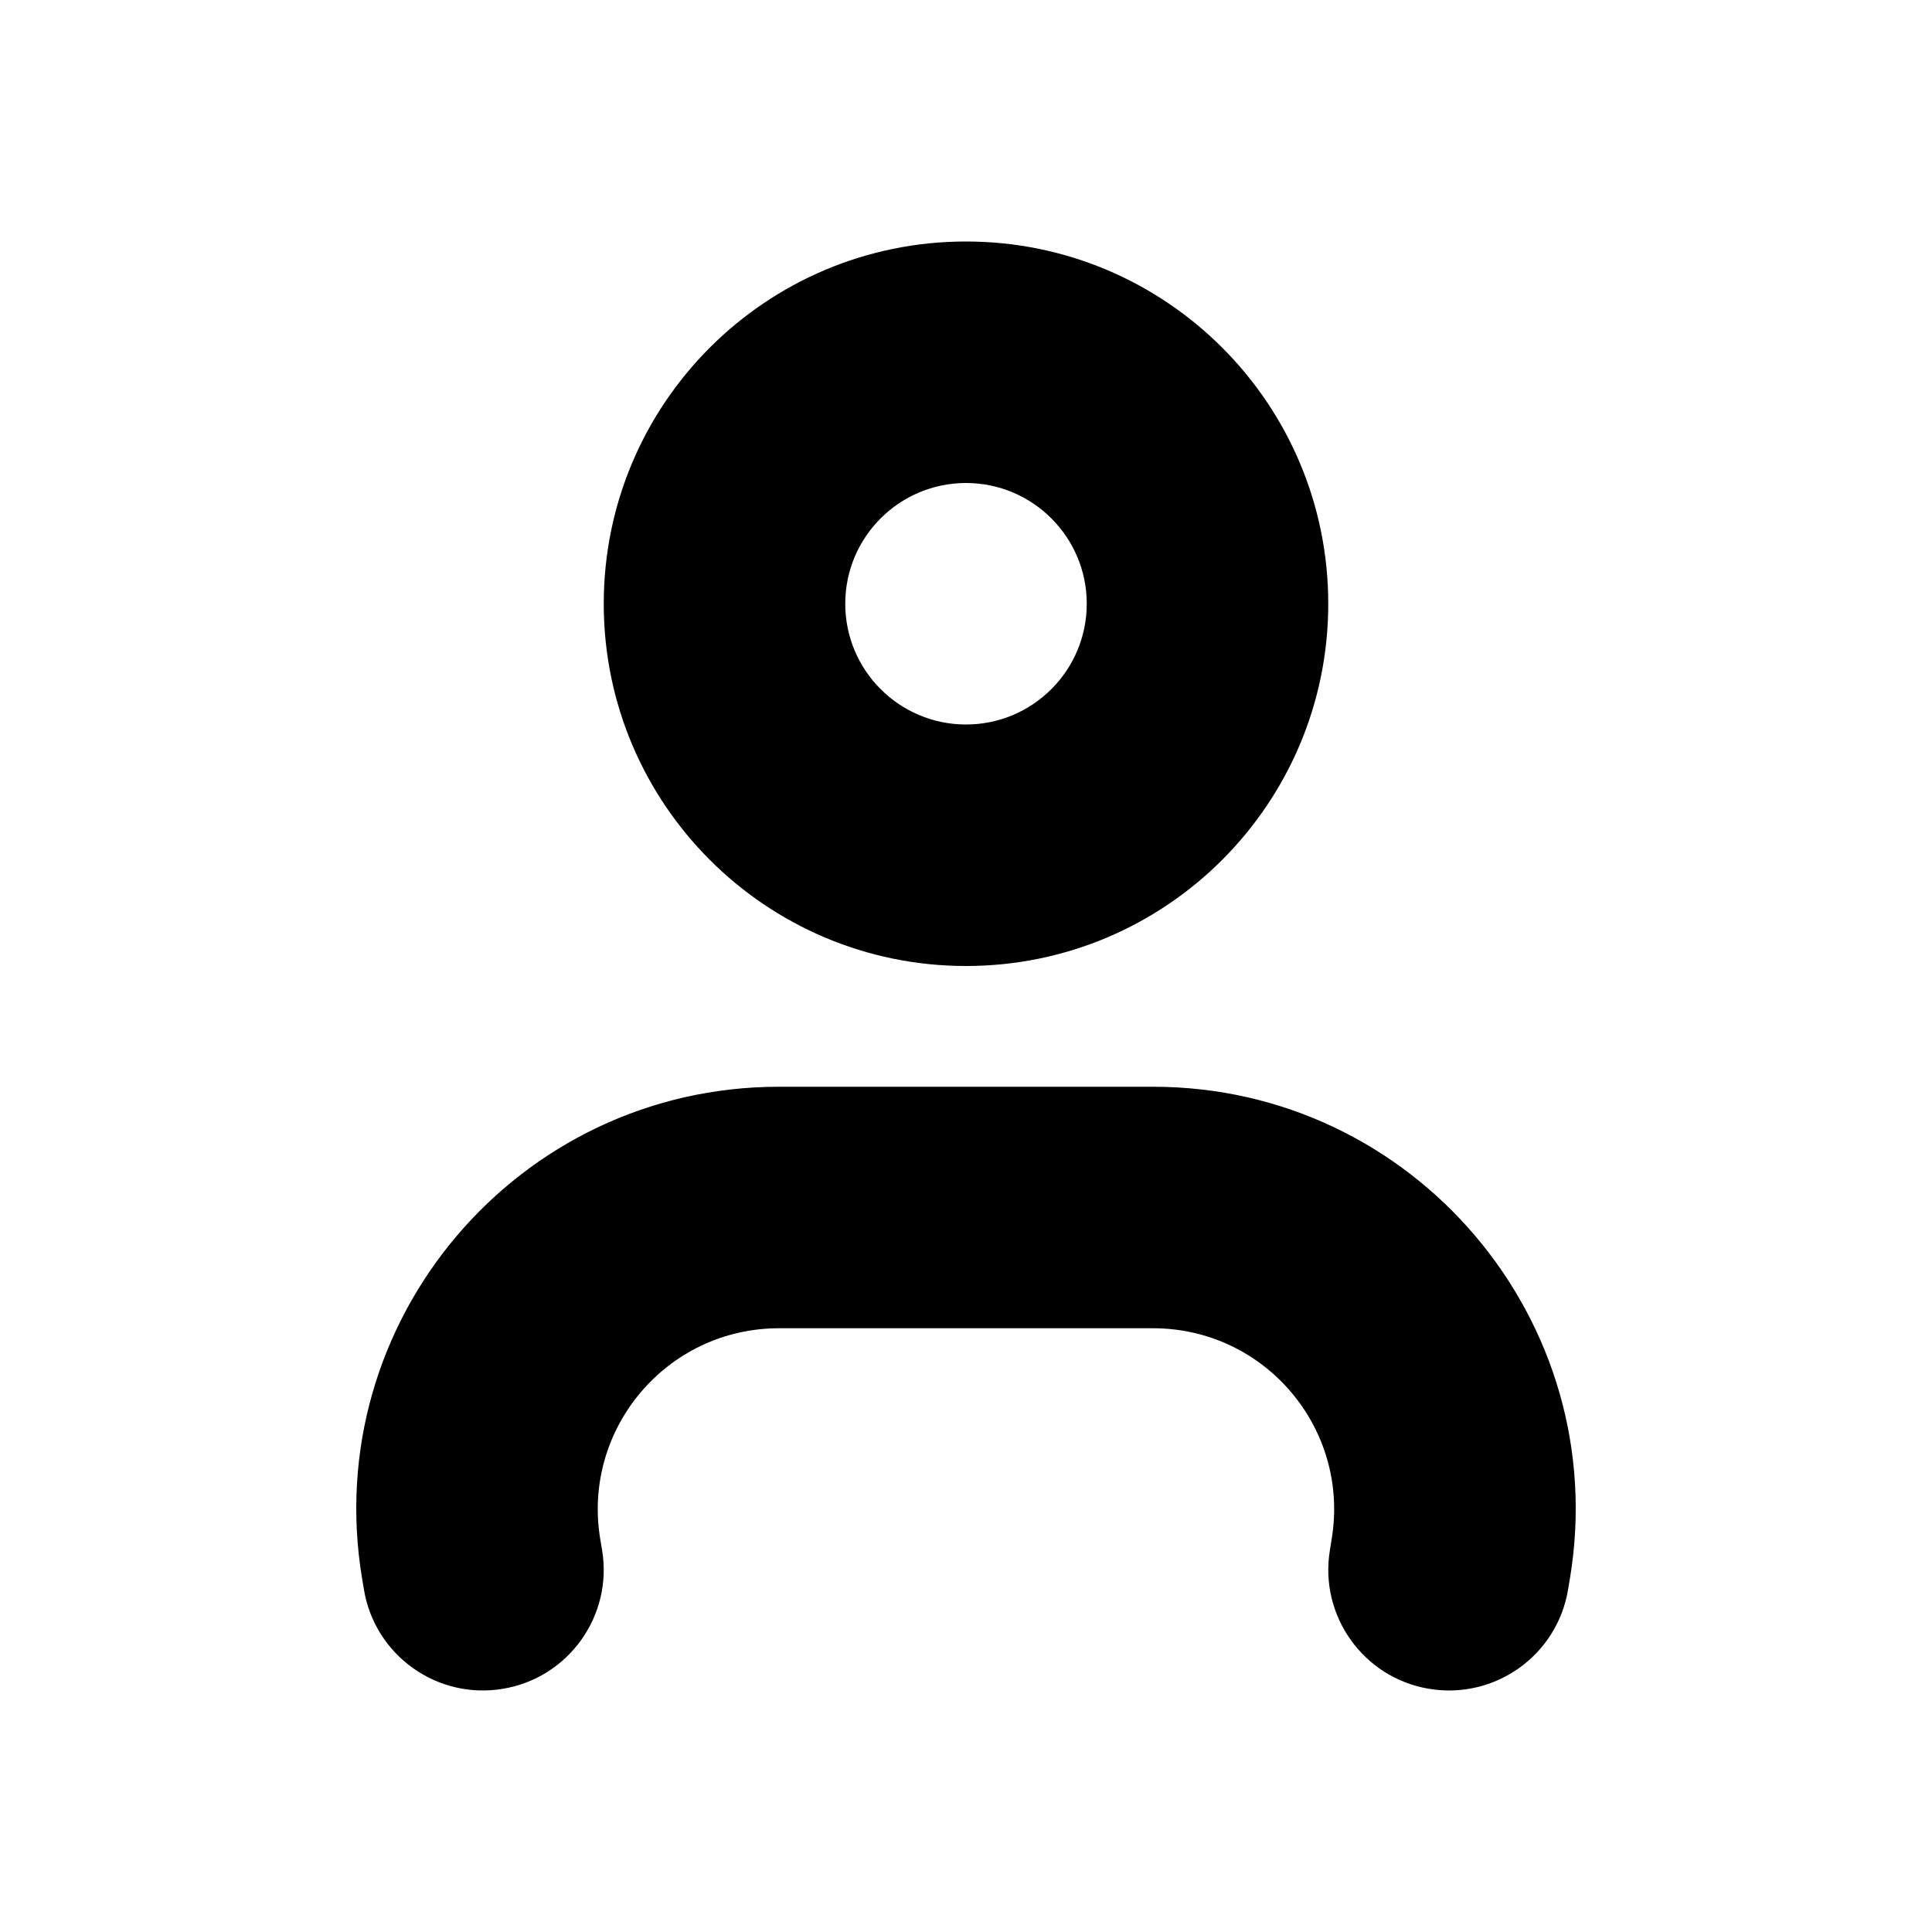 <svg width="16" height="16" viewBox="0 0 16 16" data-path-count="1" xmlns="http://www.w3.org/2000/svg">
<path data-path-style="onLight" fill-rule="evenodd" clip-rule="evenodd" d="M11 5C11 6.657 9.657 8 8 8C6.343 8 5 6.657 5 5C5 3.343 6.343 2 8 2C9.657 2 11 3.343 11 5ZM7 5C7 5.552 7.448 6 8 6C8.552 6 9 5.552 9 5C9 4.448 8.552 4 8 4C7.448 4 7 4.448 7 5ZM4.971 12.747C4.819 11.832 5.524 11 6.451 11H9.549C10.476 11 11.181 11.832 11.028 12.747L11.014 12.836C10.923 13.38 11.291 13.896 11.835 13.986C12.38 14.077 12.896 13.709 12.986 13.164L13.001 13.075C13.357 10.942 11.711 9 9.549 9H6.451C4.288 9 2.643 10.942 2.999 13.075L3.014 13.164C3.104 13.709 3.62 14.077 4.164 13.986C4.709 13.896 5.077 13.38 4.986 12.836L4.971 12.747Z" />
</svg>
